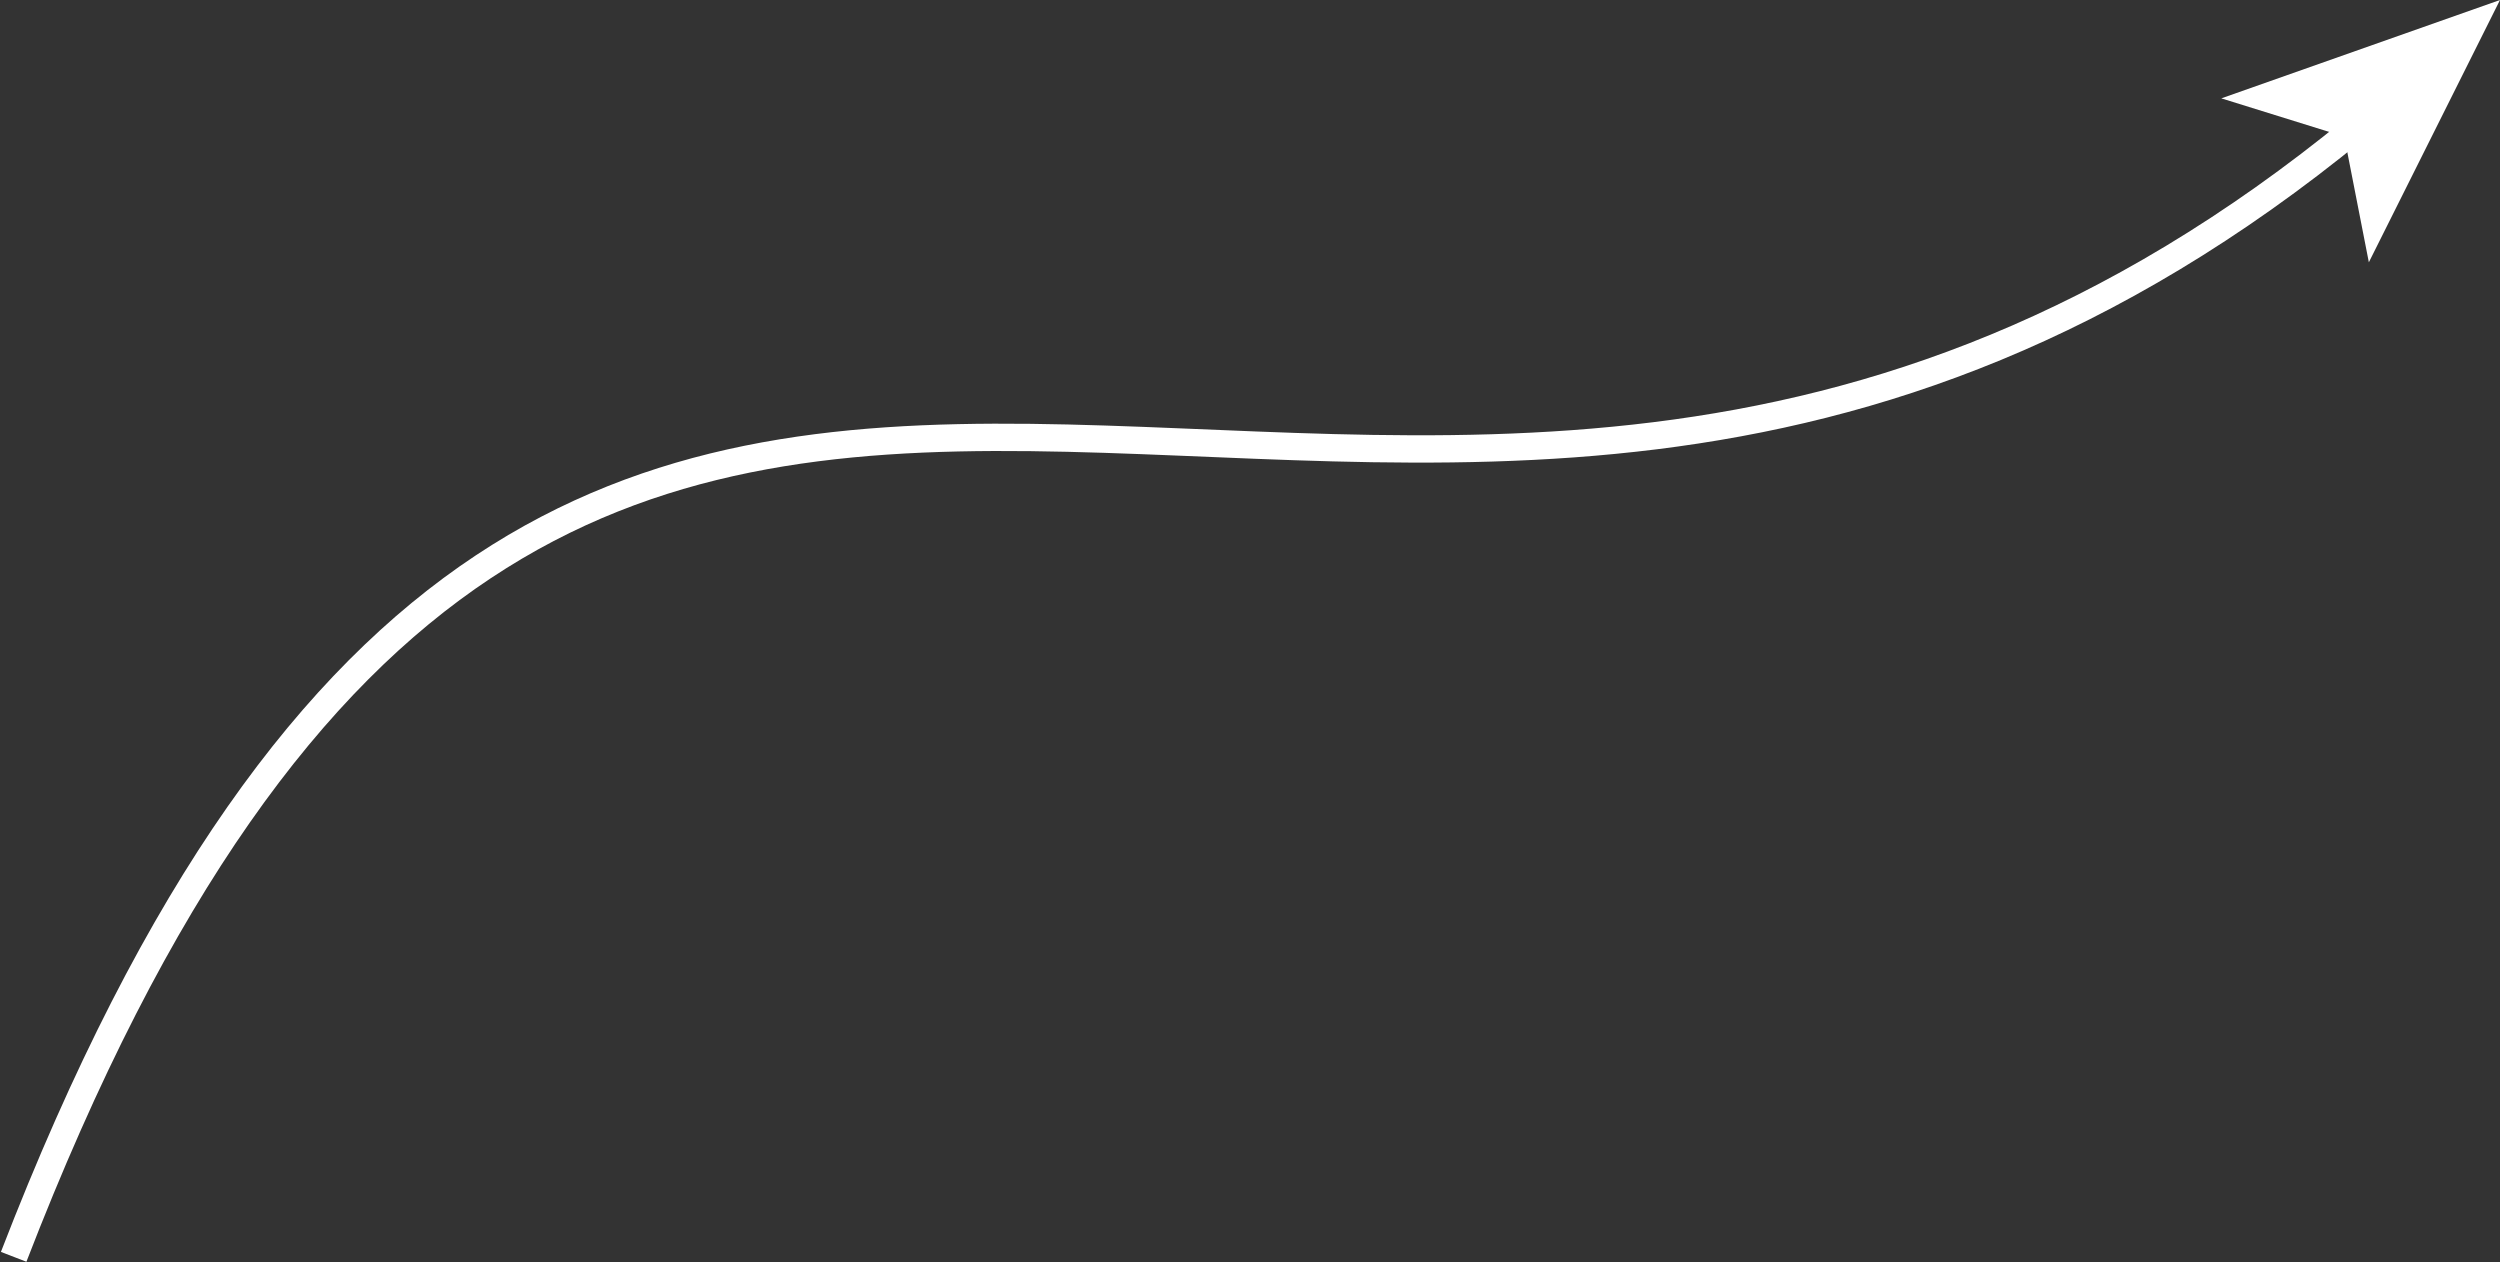 <?xml version="1.0" encoding="utf-8"?>
<!-- Generator: Adobe Illustrator 18.0.0, SVG Export Plug-In . SVG Version: 6.00 Build 0)  -->
<!DOCTYPE svg PUBLIC "-//W3C//DTD SVG 1.1//EN" "http://www.w3.org/Graphics/SVG/1.1/DTD/svg11.dtd">
<svg version="1.1" id="Layer_1" xmlns="http://www.w3.org/2000/svg" xmlns:xlink="http://www.w3.org/1999/xlink" x="0px" y="0px"
	 viewBox="0 0 91.5 46.2" enable-background="new 0 0 91.5 46.2" xml:space="preserve">
<rect x="0" y="0" width="91.5" height="46.2" fill="#333333" stroke="none"/>
<g>
	<g>
		<path fill="none" stroke="#FFFFFF" stroke-miterlimit="10" d="M86.2,4.7C50.2,34.2,21.5-8.4,0.5,46"/>
		<g>
			<polygon fill="#FFFFFF" points="91.5,0 81.3,3.6 85.8,5 86.7,9.6 			"/>
		</g>
	</g>
</g>
</svg>
